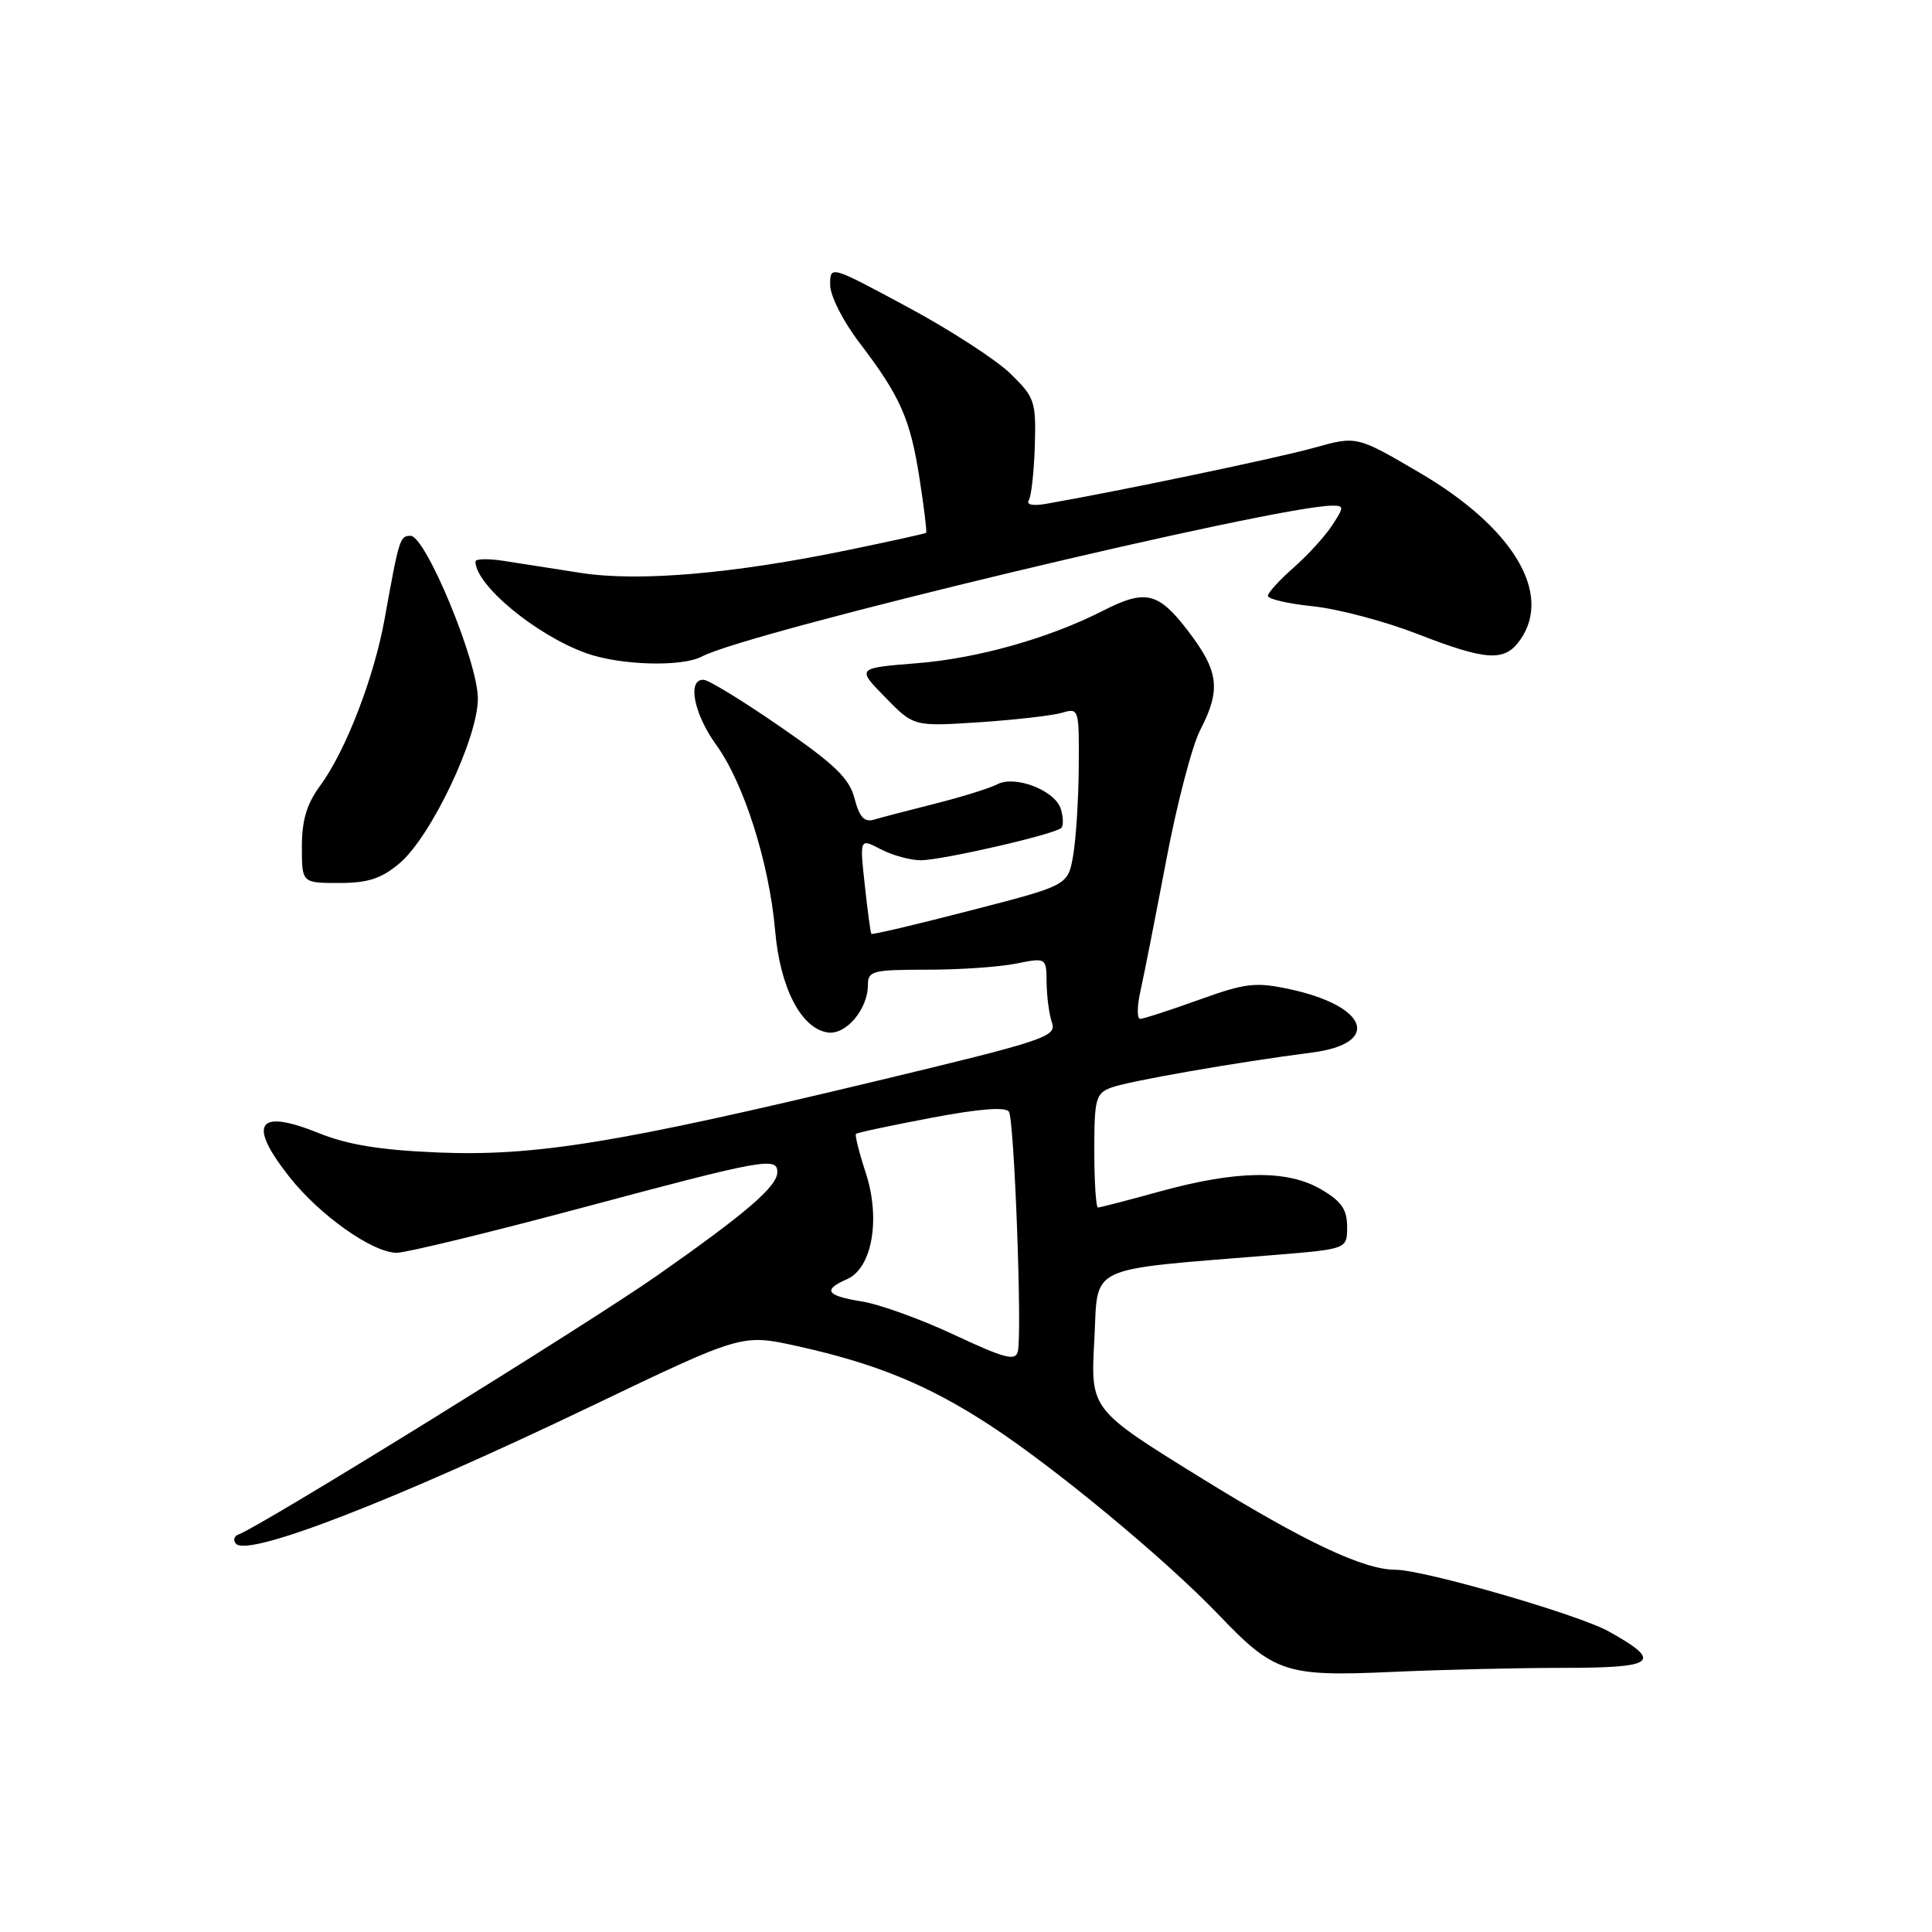 <?xml version="1.0" encoding="UTF-8" standalone="no"?>
<!DOCTYPE svg PUBLIC "-//W3C//DTD SVG 1.1//EN" "http://www.w3.org/Graphics/SVG/1.1/DTD/svg11.dtd" >
<svg xmlns="http://www.w3.org/2000/svg" xmlns:xlink="http://www.w3.org/1999/xlink" version="1.1" viewBox="0 0 256 256">
 <g >
 <path fill="currentColor"
d=" M 207.24 221.00 C 219.43 221.00 220.41 220.20 213.16 216.17 C 209.12 213.92 188.64 208.00 184.90 208.00 C 180.68 208.00 172.81 204.28 159.08 195.79 C 144.50 186.77 144.50 186.77 145.00 177.64 C 145.56 167.39 143.47 168.38 169.00 166.28 C 178.50 165.50 178.50 165.50 178.50 162.56 C 178.50 160.25 177.75 159.17 175.04 157.59 C 170.57 154.98 163.90 155.07 153.74 157.86 C 149.47 159.04 145.76 160.00 145.49 160.00 C 145.22 160.00 145.00 156.61 145.00 152.48 C 145.00 145.59 145.19 144.88 147.25 144.11 C 149.53 143.25 164.06 140.72 173.82 139.47 C 183.05 138.29 181.31 133.31 170.89 131.07 C 166.35 130.10 165.05 130.25 158.84 132.49 C 155.01 133.87 151.52 135.00 151.08 135.00 C 150.64 135.00 150.66 133.31 151.13 131.25 C 151.59 129.19 153.12 121.42 154.53 114.00 C 155.93 106.58 157.96 98.80 159.04 96.72 C 161.80 91.39 161.51 88.95 157.45 83.64 C 153.49 78.45 151.80 78.04 146.14 80.93 C 139.01 84.57 129.49 87.25 121.50 87.88 C 113.50 88.52 113.50 88.52 117.29 92.39 C 121.07 96.27 121.07 96.27 129.79 95.70 C 134.58 95.38 139.51 94.81 140.75 94.44 C 142.95 93.78 143.00 93.93 142.94 101.63 C 142.91 105.96 142.57 111.26 142.19 113.41 C 141.50 117.32 141.50 117.32 128.57 120.65 C 121.47 122.49 115.57 123.88 115.46 123.74 C 115.35 123.61 114.96 120.70 114.59 117.29 C 113.91 111.07 113.91 111.07 116.70 112.53 C 118.24 113.33 120.62 113.99 122.00 113.99 C 124.84 113.98 139.79 110.55 140.63 109.70 C 140.93 109.40 140.90 108.25 140.55 107.16 C 139.77 104.71 134.47 102.68 132.13 103.93 C 131.21 104.42 127.54 105.57 123.98 106.47 C 120.41 107.37 116.73 108.33 115.79 108.61 C 114.52 108.98 113.87 108.26 113.23 105.80 C 112.55 103.15 110.63 101.29 103.44 96.33 C 98.52 92.93 93.94 90.12 93.25 90.08 C 91.02 89.94 91.92 94.60 94.93 98.74 C 98.58 103.79 101.94 114.40 102.71 123.33 C 103.37 130.91 106.15 136.29 109.69 136.81 C 112.10 137.16 115.00 133.72 115.00 130.52 C 115.00 128.65 115.62 128.49 122.75 128.49 C 127.01 128.50 132.33 128.14 134.58 127.69 C 138.65 126.88 138.65 126.88 138.68 130.19 C 138.70 132.01 139.01 134.40 139.39 135.50 C 140.03 137.37 138.49 137.88 115.79 143.32 C 81.82 151.46 70.88 153.24 58.00 152.71 C 50.35 152.39 46.06 151.69 42.18 150.12 C 34.07 146.85 32.76 148.88 38.38 155.99 C 42.39 161.06 49.39 166.00 52.57 166.00 C 53.81 166.00 64.92 163.30 77.25 160.00 C 101.16 153.60 103.00 153.27 103.00 155.31 C 103.00 157.19 98.94 160.70 87.17 168.95 C 78.06 175.35 34.54 202.27 31.62 203.32 C 31.00 203.55 30.85 204.10 31.28 204.56 C 32.93 206.33 52.20 198.86 78.40 186.30 C 98.30 176.76 98.30 176.76 105.52 178.34 C 116.04 180.66 122.98 183.50 131.21 188.88 C 139.85 194.52 154.49 206.66 161.50 213.99 C 168.84 221.67 170.37 222.17 184.41 221.54 C 190.96 221.24 201.23 221.00 207.24 221.00 Z  M 52.93 114.40 C 57.10 110.89 63.34 97.78 63.32 92.55 C 63.31 87.68 56.40 71.00 54.40 71.00 C 52.99 71.00 52.89 71.31 50.97 81.98 C 49.58 89.73 45.80 99.53 42.44 104.08 C 40.65 106.51 40.00 108.67 40.00 112.19 C 40.00 117.00 40.00 117.00 44.92 117.00 C 48.76 117.00 50.52 116.43 52.93 114.40 Z  M 93.03 86.98 C 99.05 83.76 169.12 67.00 176.57 67.00 C 178.11 67.00 178.10 67.20 176.51 69.62 C 175.57 71.06 173.27 73.58 171.40 75.22 C 169.53 76.86 168.00 78.55 168.00 78.96 C 168.00 79.38 170.71 80.00 174.01 80.34 C 177.32 80.69 183.51 82.33 187.76 83.98 C 197.01 87.58 199.38 87.72 201.44 84.78 C 205.75 78.63 200.48 69.89 188.13 62.65 C 179.77 57.75 179.77 57.75 174.13 59.33 C 169.36 60.67 148.42 65.05 138.61 66.76 C 136.85 67.07 135.95 66.88 136.32 66.29 C 136.66 65.75 137.01 62.50 137.12 59.07 C 137.29 53.19 137.11 52.65 133.90 49.52 C 132.03 47.69 125.89 43.71 120.25 40.68 C 110.00 35.16 110.00 35.16 110.00 37.74 C 110.00 39.19 111.69 42.54 113.88 45.41 C 119.31 52.53 120.62 55.50 121.85 63.45 C 122.45 67.27 122.83 70.49 122.72 70.60 C 122.60 70.71 117.91 71.74 112.29 72.90 C 97.09 76.04 84.63 77.10 77.00 75.92 C 73.42 75.36 68.81 74.65 66.75 74.32 C 64.69 74.00 63.00 74.04 63.00 74.40 C 63.00 77.53 71.05 84.18 77.70 86.56 C 82.24 88.17 90.38 88.40 93.03 86.98 Z  M 126.50 176.90 C 122.10 174.83 116.59 172.84 114.25 172.46 C 109.47 171.69 108.96 170.93 112.25 169.49 C 115.58 168.02 116.72 161.46 114.69 155.32 C 113.83 152.69 113.26 150.41 113.42 150.25 C 113.58 150.08 118.07 149.13 123.39 148.12 C 129.77 146.91 133.27 146.64 133.69 147.31 C 134.40 148.46 135.45 176.65 134.87 179.07 C 134.56 180.38 133.15 180.01 126.50 176.90 Z "/>
</g>
</svg>